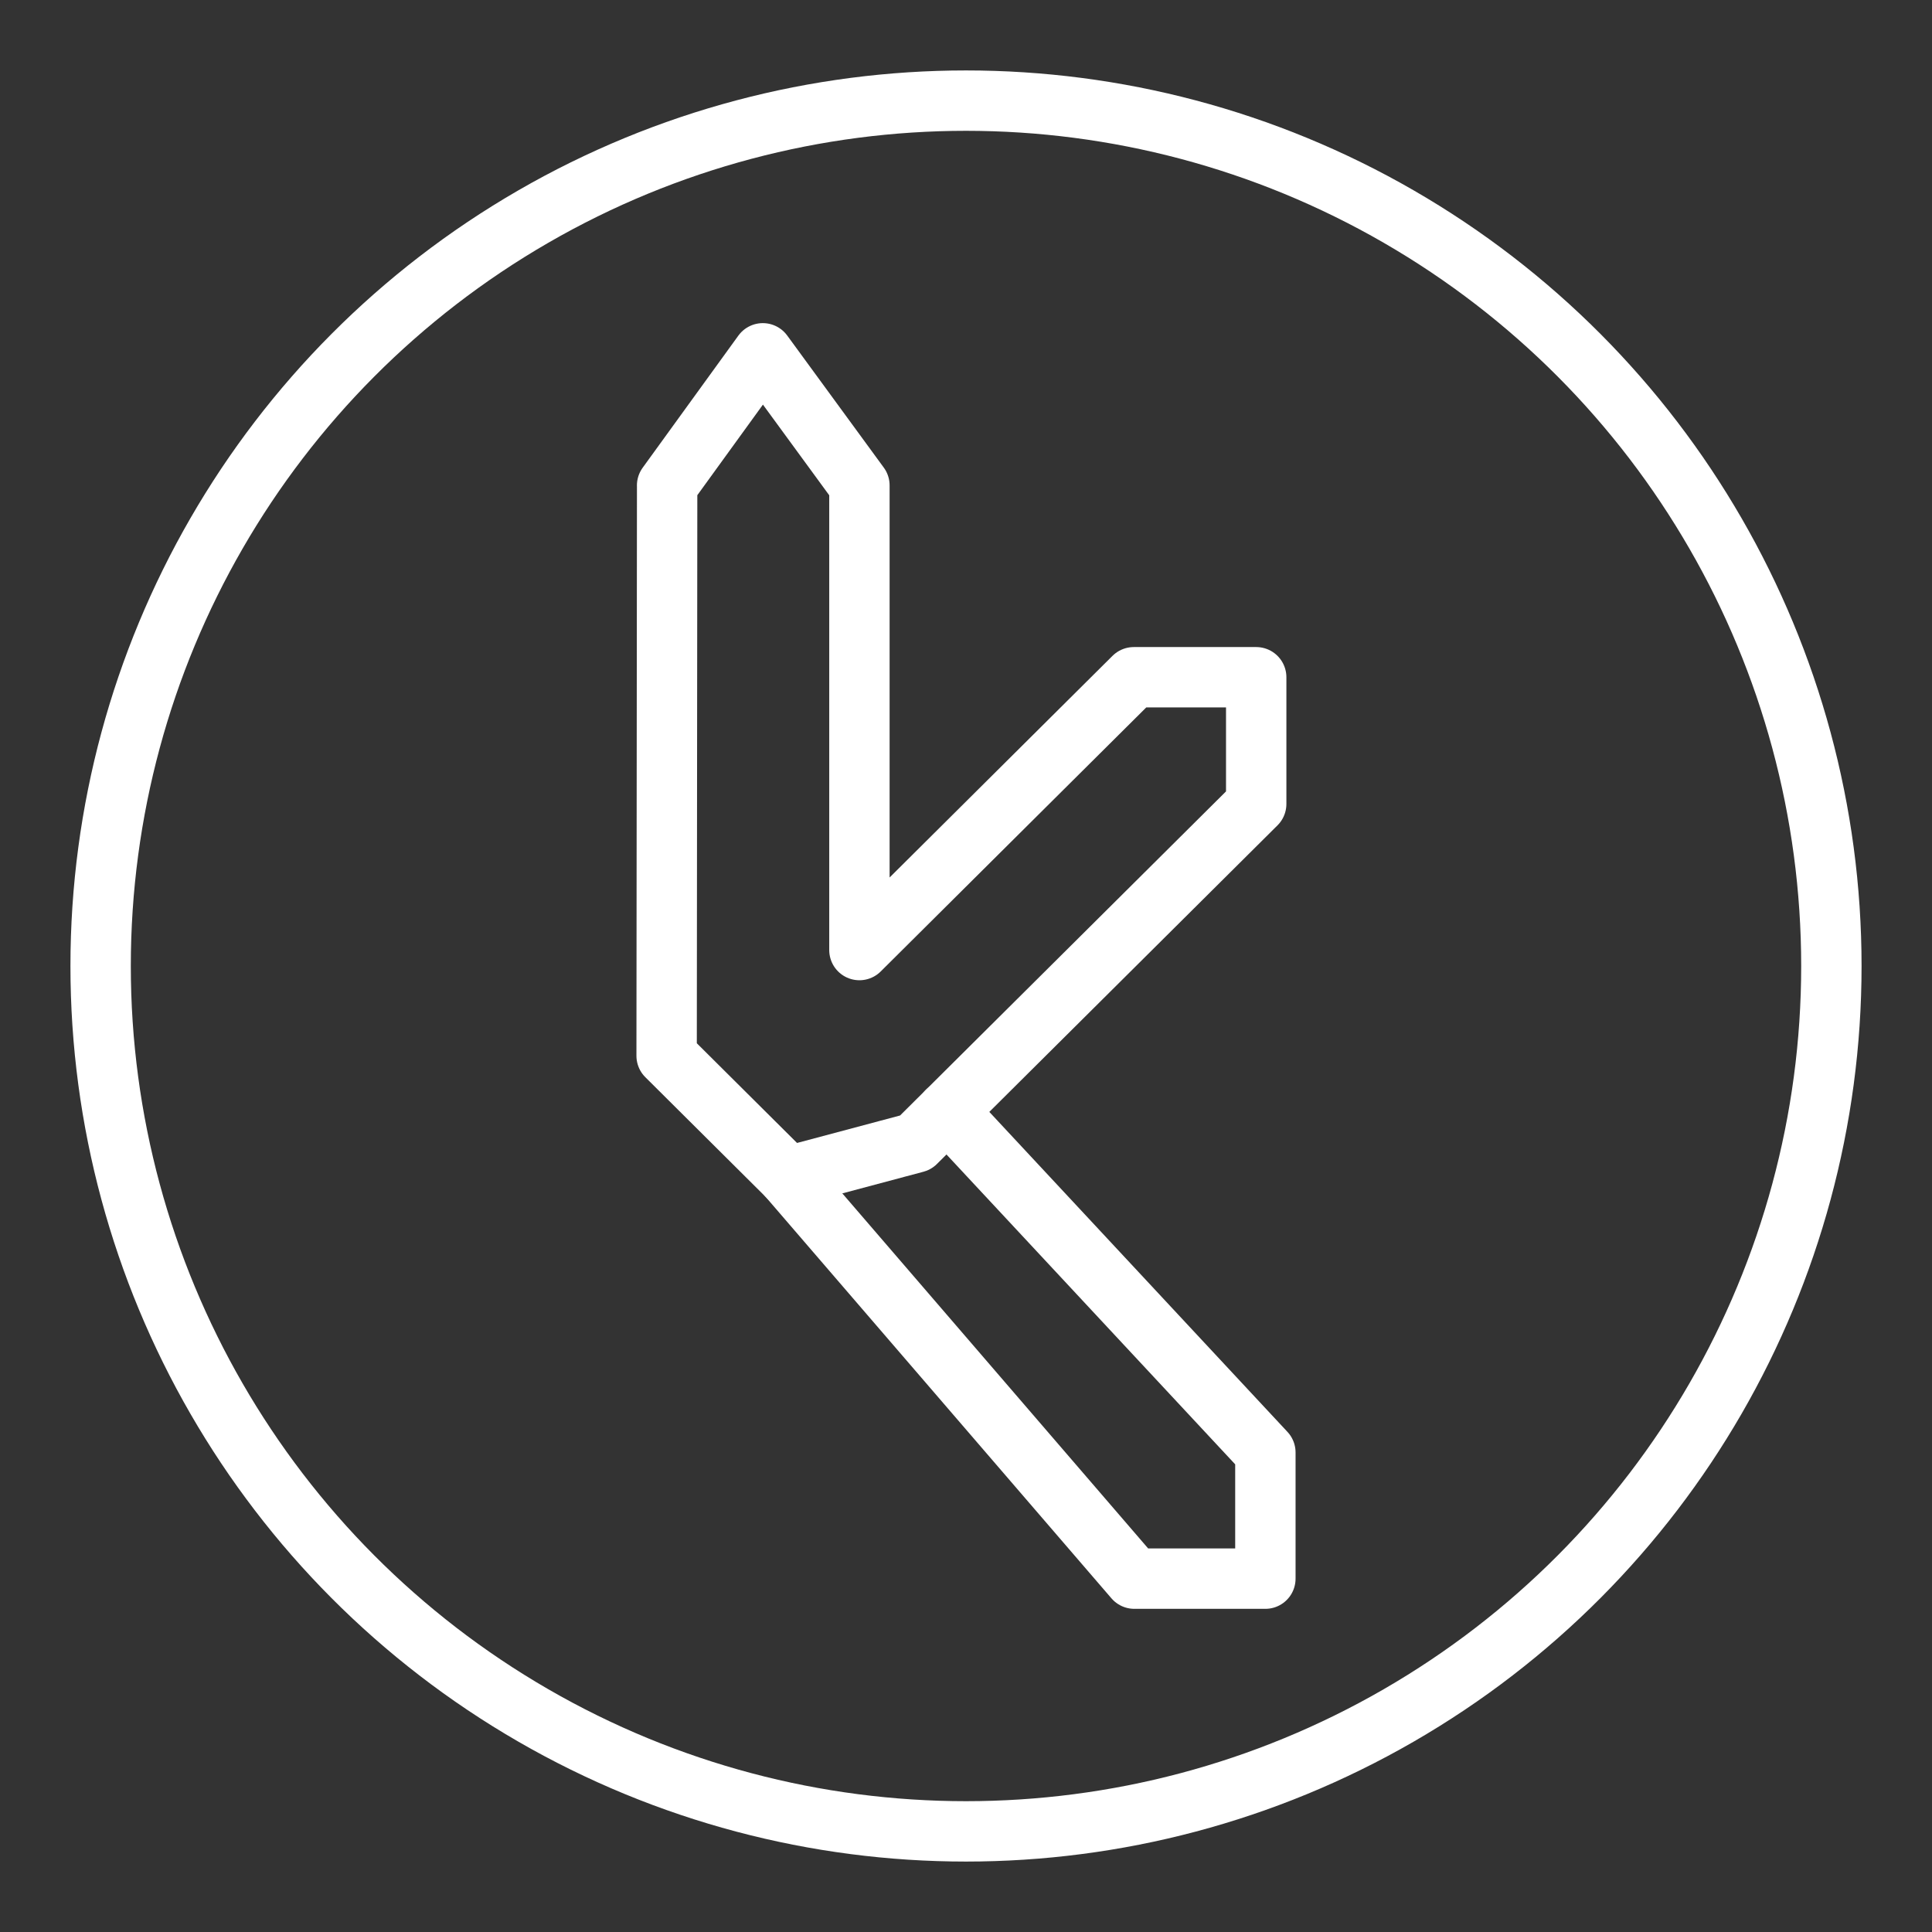 <ns0:svg xmlns:ns0="http://www.w3.org/2000/svg" id="a" viewBox="0 0 48 48" style="stroke-width:1.5px"><ns0:rect x="0" y="0" width="48" height="48" fill="#333333" stroke="none"/><ns0:defs style="stroke-width:1.5px"><ns0:style style="stroke-width:1.5px">.b{fill:none;stroke:#fff;stroke-linecap:round;stroke-linejoin:round;}</ns0:style></ns0:defs><ns0:g style="stroke-width:1.5px"><ns0:path class="b" d="m16.574,12.061l2.378-3.283,2.4,3.282v11.544l6.817-6.778h3.041v3.148l-8.461,8.413-3.17.845-3.017-3.001.013-14.171Z" style="stroke-width:1.5px" /><ns0:path class="b" d="m19.578,29.232l8.604,9.989h3.256s0-3.135,0-3.135l-7.903-8.482" style="stroke-width:1.5px" /></ns0:g><ns0:circle class="b" cx="24" cy="24" r="21.5" style="stroke-width:1.5px" /></ns0:svg>